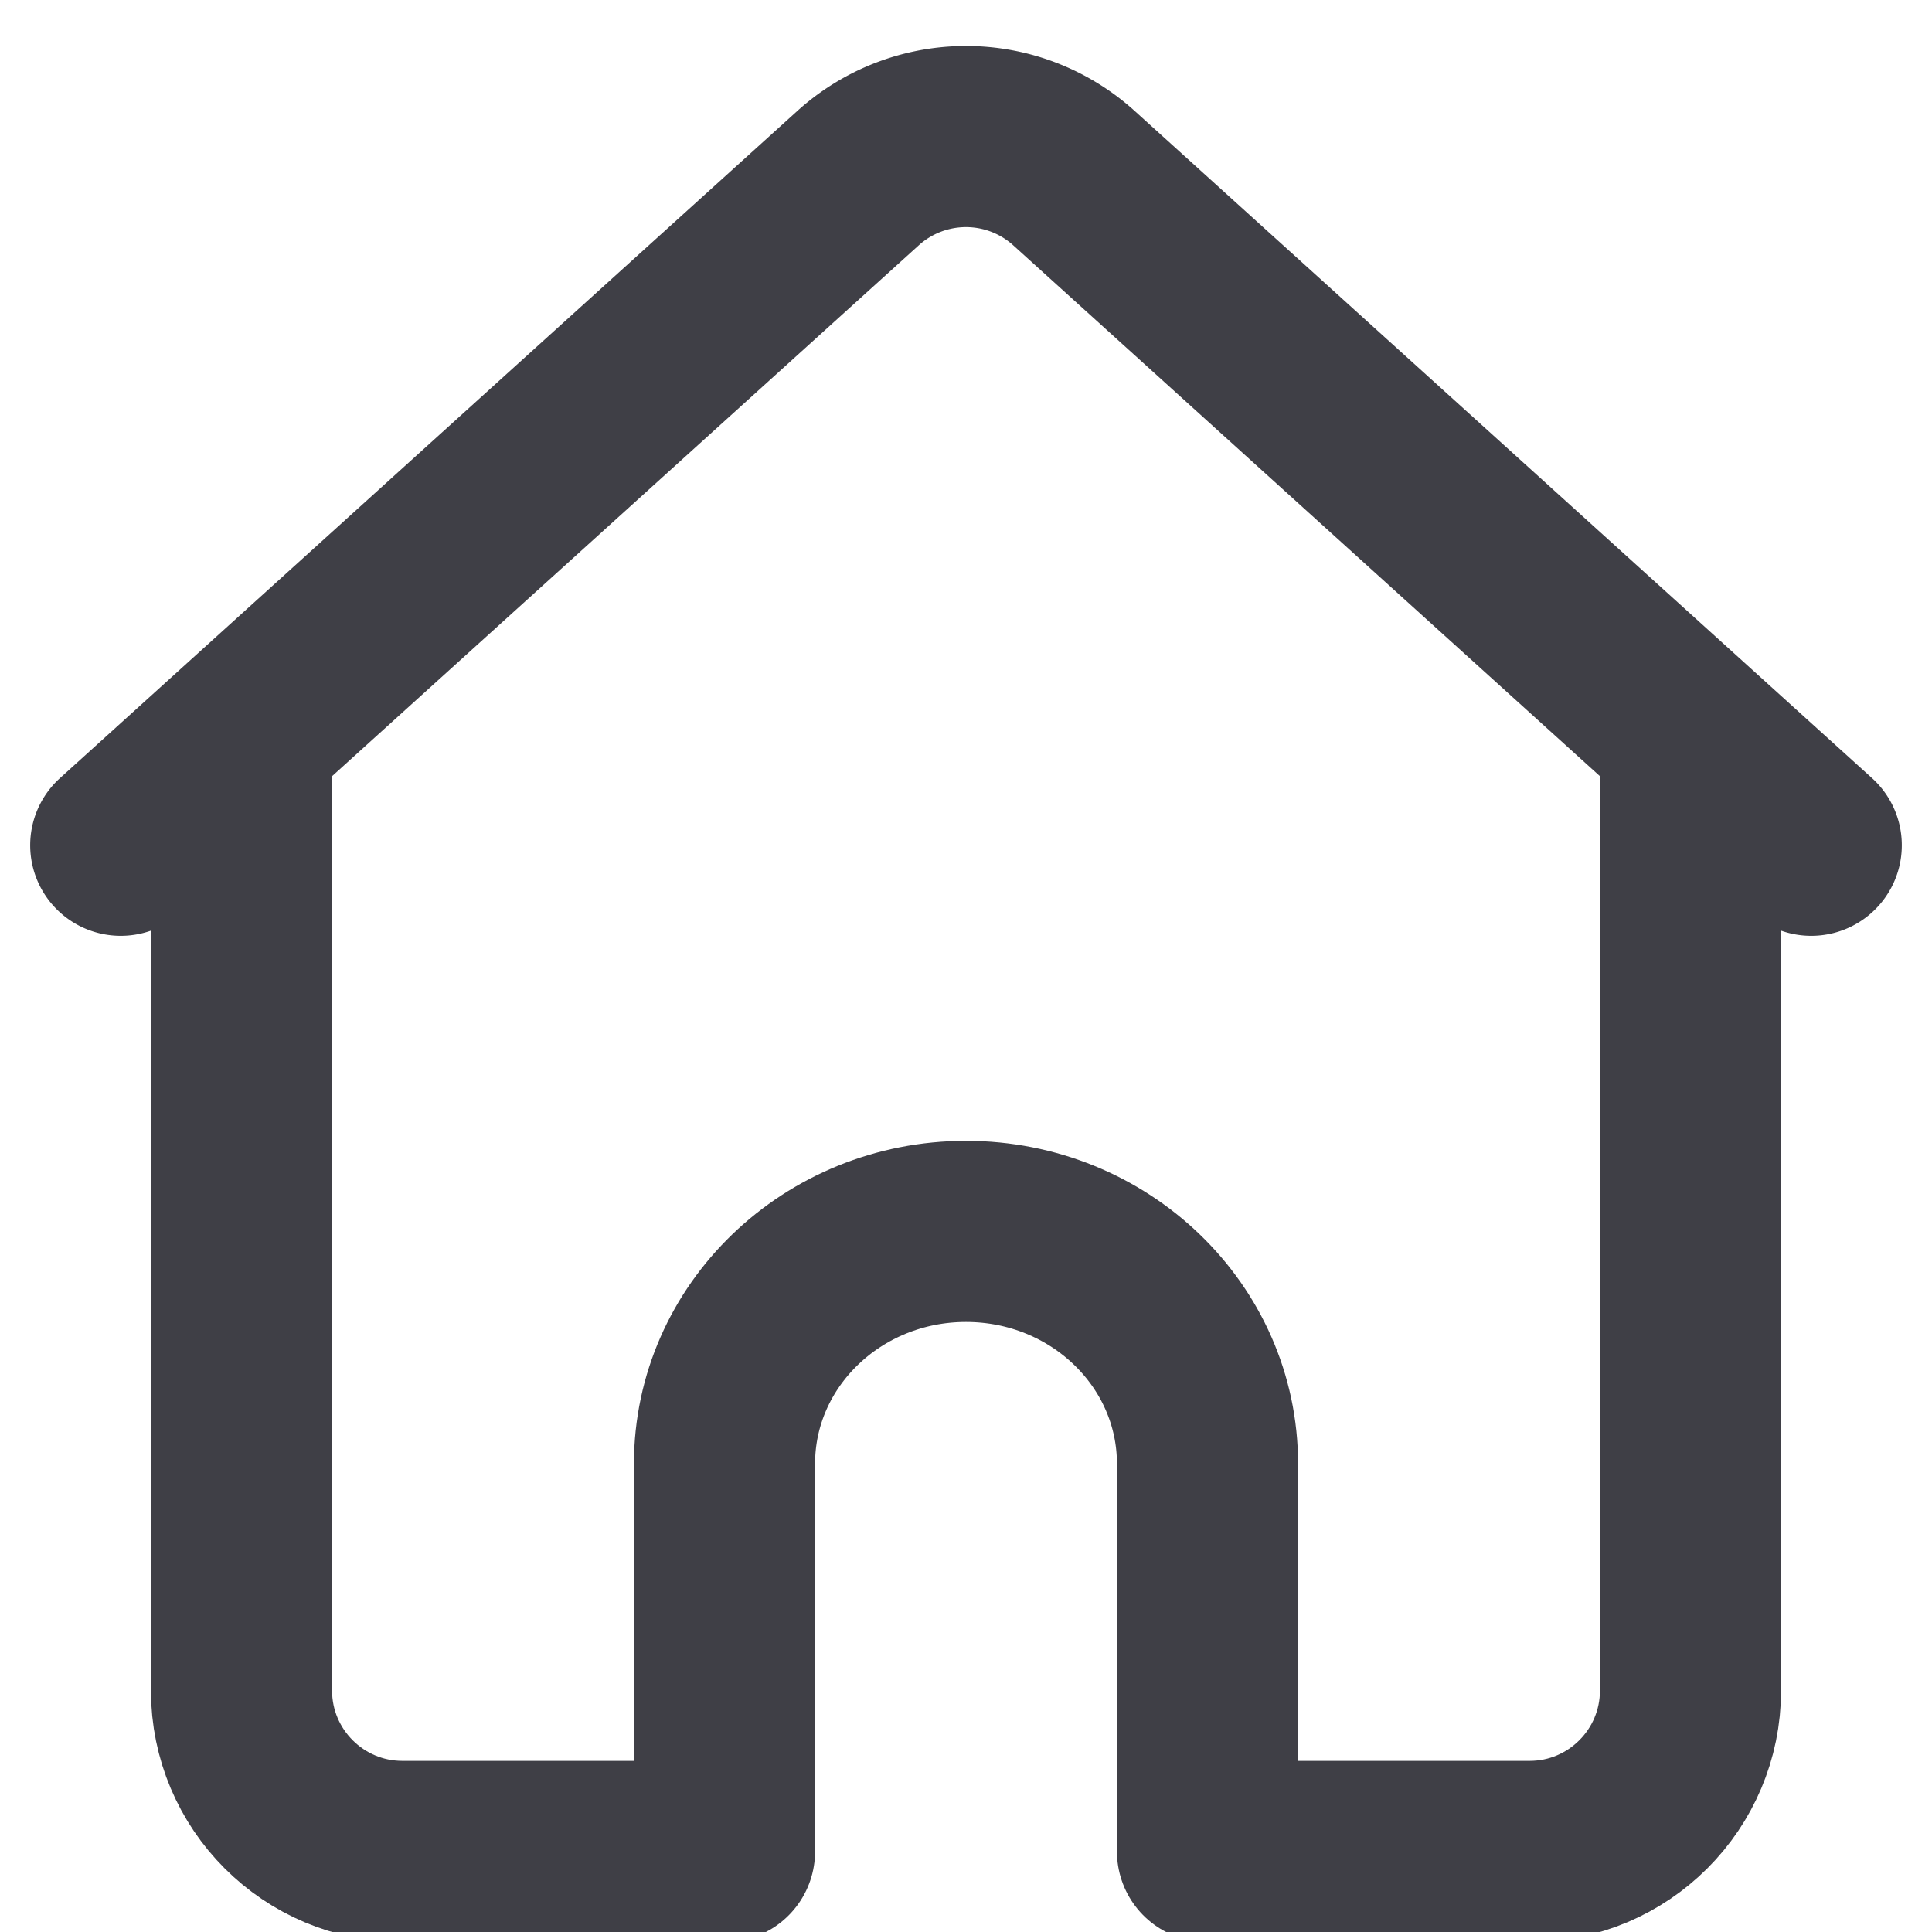 <svg xmlns="http://www.w3.org/2000/svg" width="16" height="16" fill="none" viewBox="0 0 16 16">
  <path stroke="#3F3F46" stroke-linecap="round" stroke-linejoin="round" stroke-width="1.5"
    d="M2 6.333V14c0 .736.597 1.333 1.333 1.333H6v-3.21c0-1.063.895-1.925 2-1.925s2 .862 2 1.925v3.21h2.667c.736 0 1.333-.597 1.333-1.333V6.333" />
  <path stroke="#3F3F46" stroke-linecap="round" stroke-linejoin="round" stroke-width="1.5"
    d="m1 7 6.105-5.524a1.333 1.333 0 0 1 1.79 0L15 7" />
</svg>